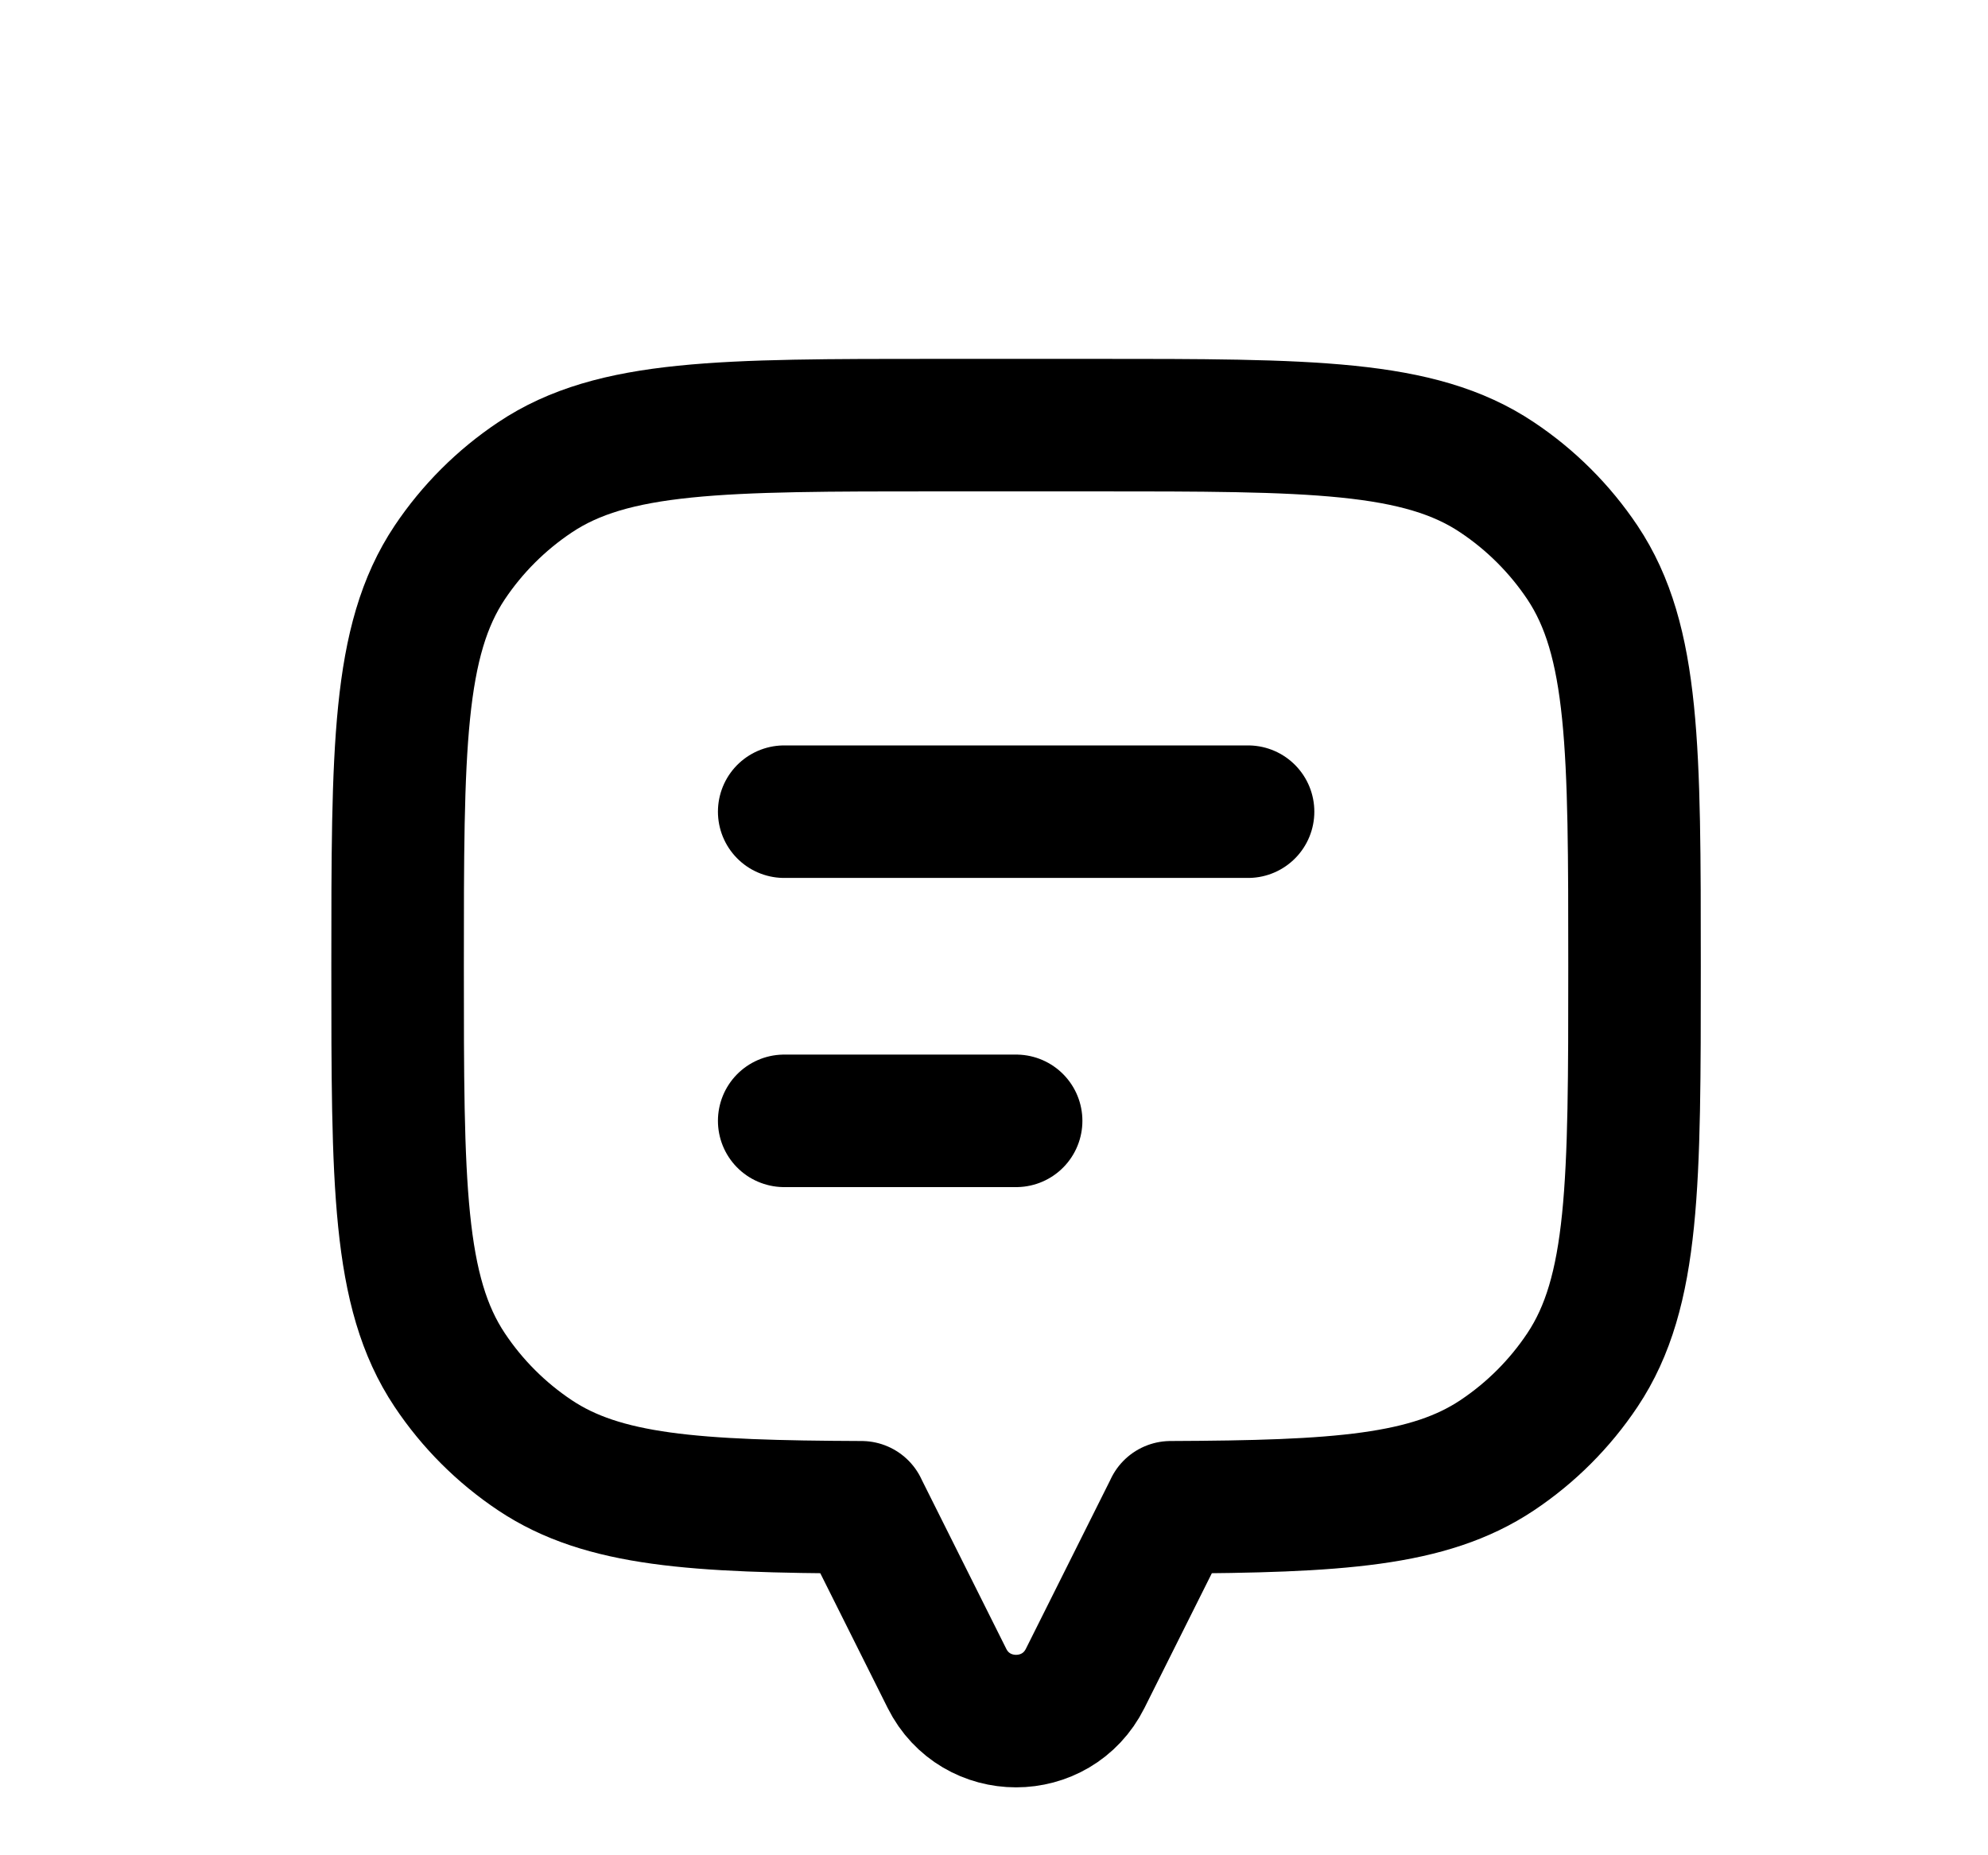 <svg width="15" height="14" viewBox="0 0 15 14" fill="none" xmlns="http://www.w3.org/2000/svg">
<path d="M11.94 4.245C12.333 4.834 12.333 5.653 12.333 7.292C12.333 8.93 12.333 9.749 11.94 10.338C11.77 10.593 11.551 10.812 11.296 10.982C10.782 11.325 10.092 11.369 8.833 11.374V11.375L8.188 12.665C7.973 13.095 7.36 13.095 7.145 12.665L6.5 11.375V11.374C5.241 11.369 4.551 11.325 4.037 10.982C3.782 10.812 3.563 10.593 3.393 10.338C3 9.749 3 8.93 3 7.292C3 5.653 3 4.834 3.393 4.245C3.563 3.991 3.782 3.772 4.037 3.602C4.626 3.208 5.445 3.208 7.083 3.208H8.25C9.889 3.208 10.708 3.208 11.296 3.602C11.551 3.772 11.77 3.991 11.94 4.245Z" stroke="#C7CBD1" style="stroke:#C7CBD1;stroke:color(display-p3 0.78 0.795 0.82);stroke-opacity:1;" stroke-linecap="round" stroke-linejoin="round"/>
<path d="M5.917 6.125L9.417 6.125" stroke="#C7CBD1" style="stroke:#C7CBD1;stroke:color(display-p3 0.78 0.795 0.82);stroke-opacity:1;" stroke-linecap="round" stroke-linejoin="round"/>
<path d="M5.917 8.458H7.667" stroke="#C7CBD1" style="stroke:#C7CBD1;stroke:color(display-p3 0.78 0.795 0.82);stroke-opacity:1;" stroke-linecap="round" stroke-linejoin="round"/>
</svg>
